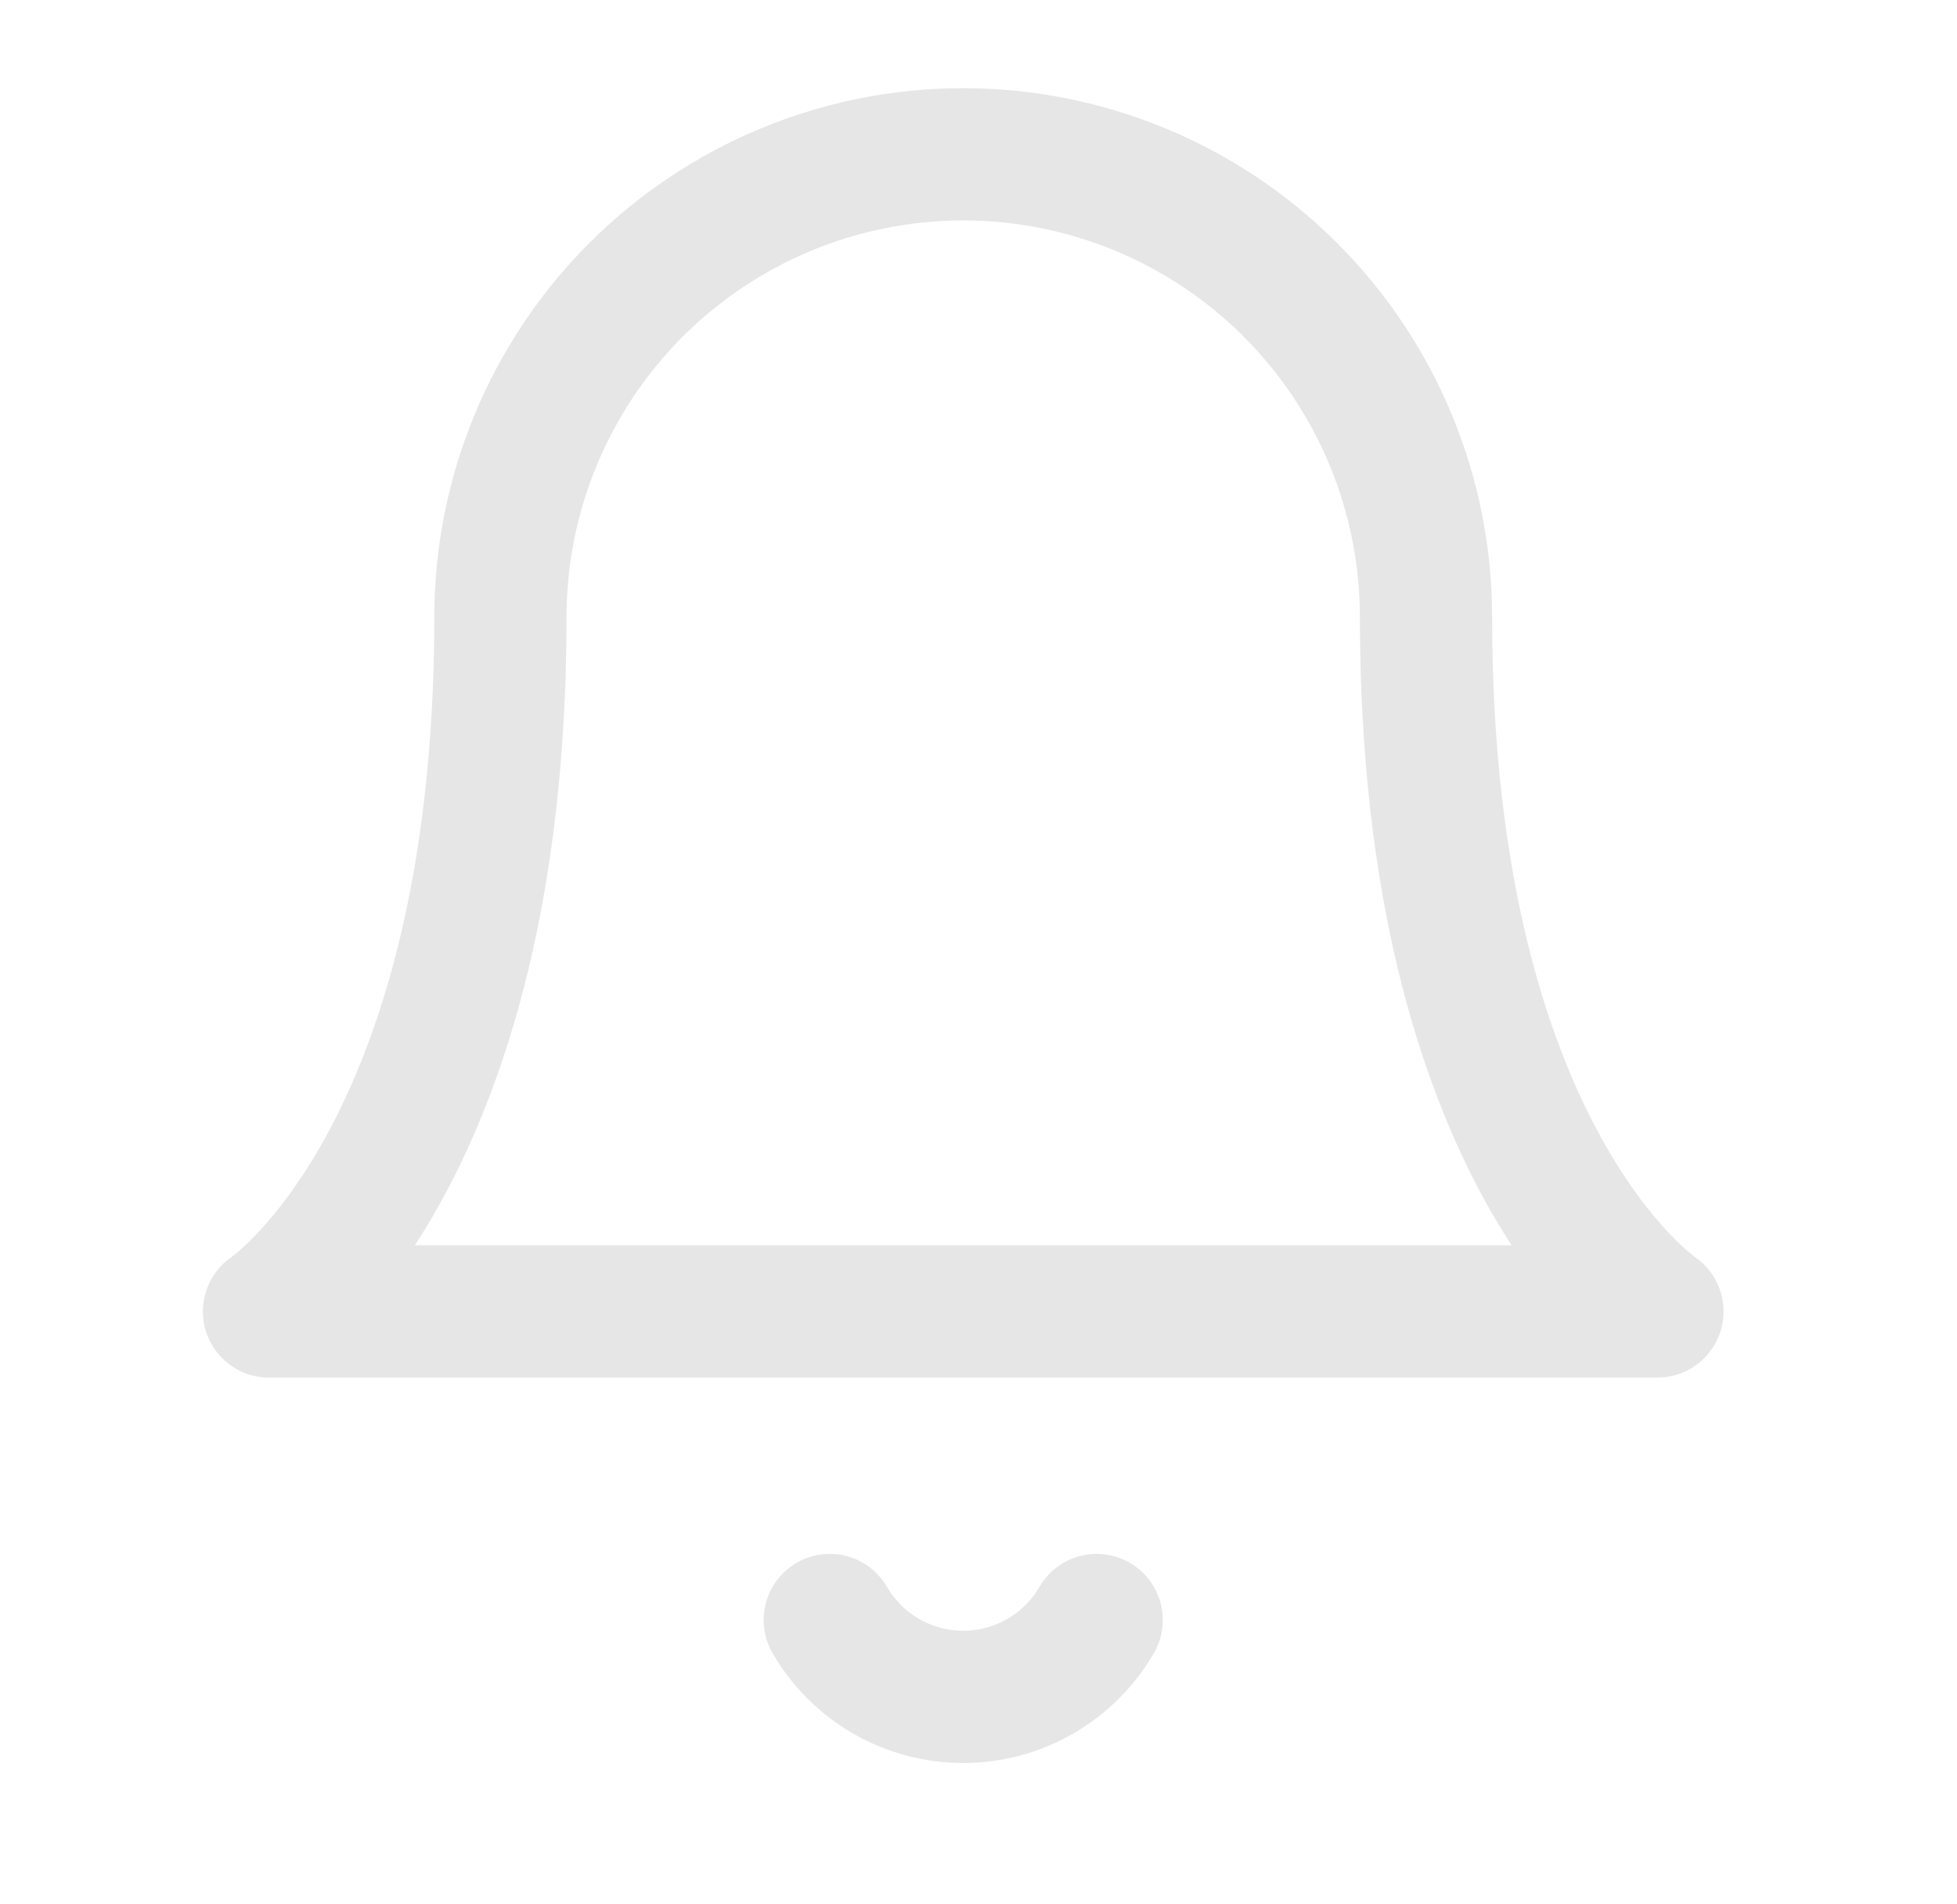 <svg width="37" height="36" viewBox="0 0 37 36" fill="none" xmlns="http://www.w3.org/2000/svg">
<g clip-path="url(#clip0_81_270)">
<path d="M26.961 11.667C26.961 9.346 26.039 7.121 24.398 5.48C22.757 3.839 20.531 2.917 18.211 2.917C15.89 2.917 13.665 3.839 12.024 5.48C10.383 7.121 9.461 9.346 9.461 11.667C9.461 21.875 5.086 24.792 5.086 24.792H31.336C31.336 24.792 26.961 21.875 26.961 11.667Z" stroke="#E6E6E6" stroke-width="2.5" stroke-linecap="round" stroke-linejoin="round"/>
<path d="M20.734 30.625C20.477 31.067 20.109 31.434 19.666 31.689C19.224 31.944 18.722 32.078 18.211 32.078C17.7 32.078 17.198 31.944 16.755 31.689C16.312 31.434 15.944 31.067 15.688 30.625" stroke="#E6E6E6" stroke-width="2.5" stroke-linecap="round" stroke-linejoin="round"/>
</g>
<defs>
<clipPath id="clip0_81_270">
<rect width="36" height="36" fill="white" transform="translate(0.422)"/>
</clipPath>
</defs>
</svg>
